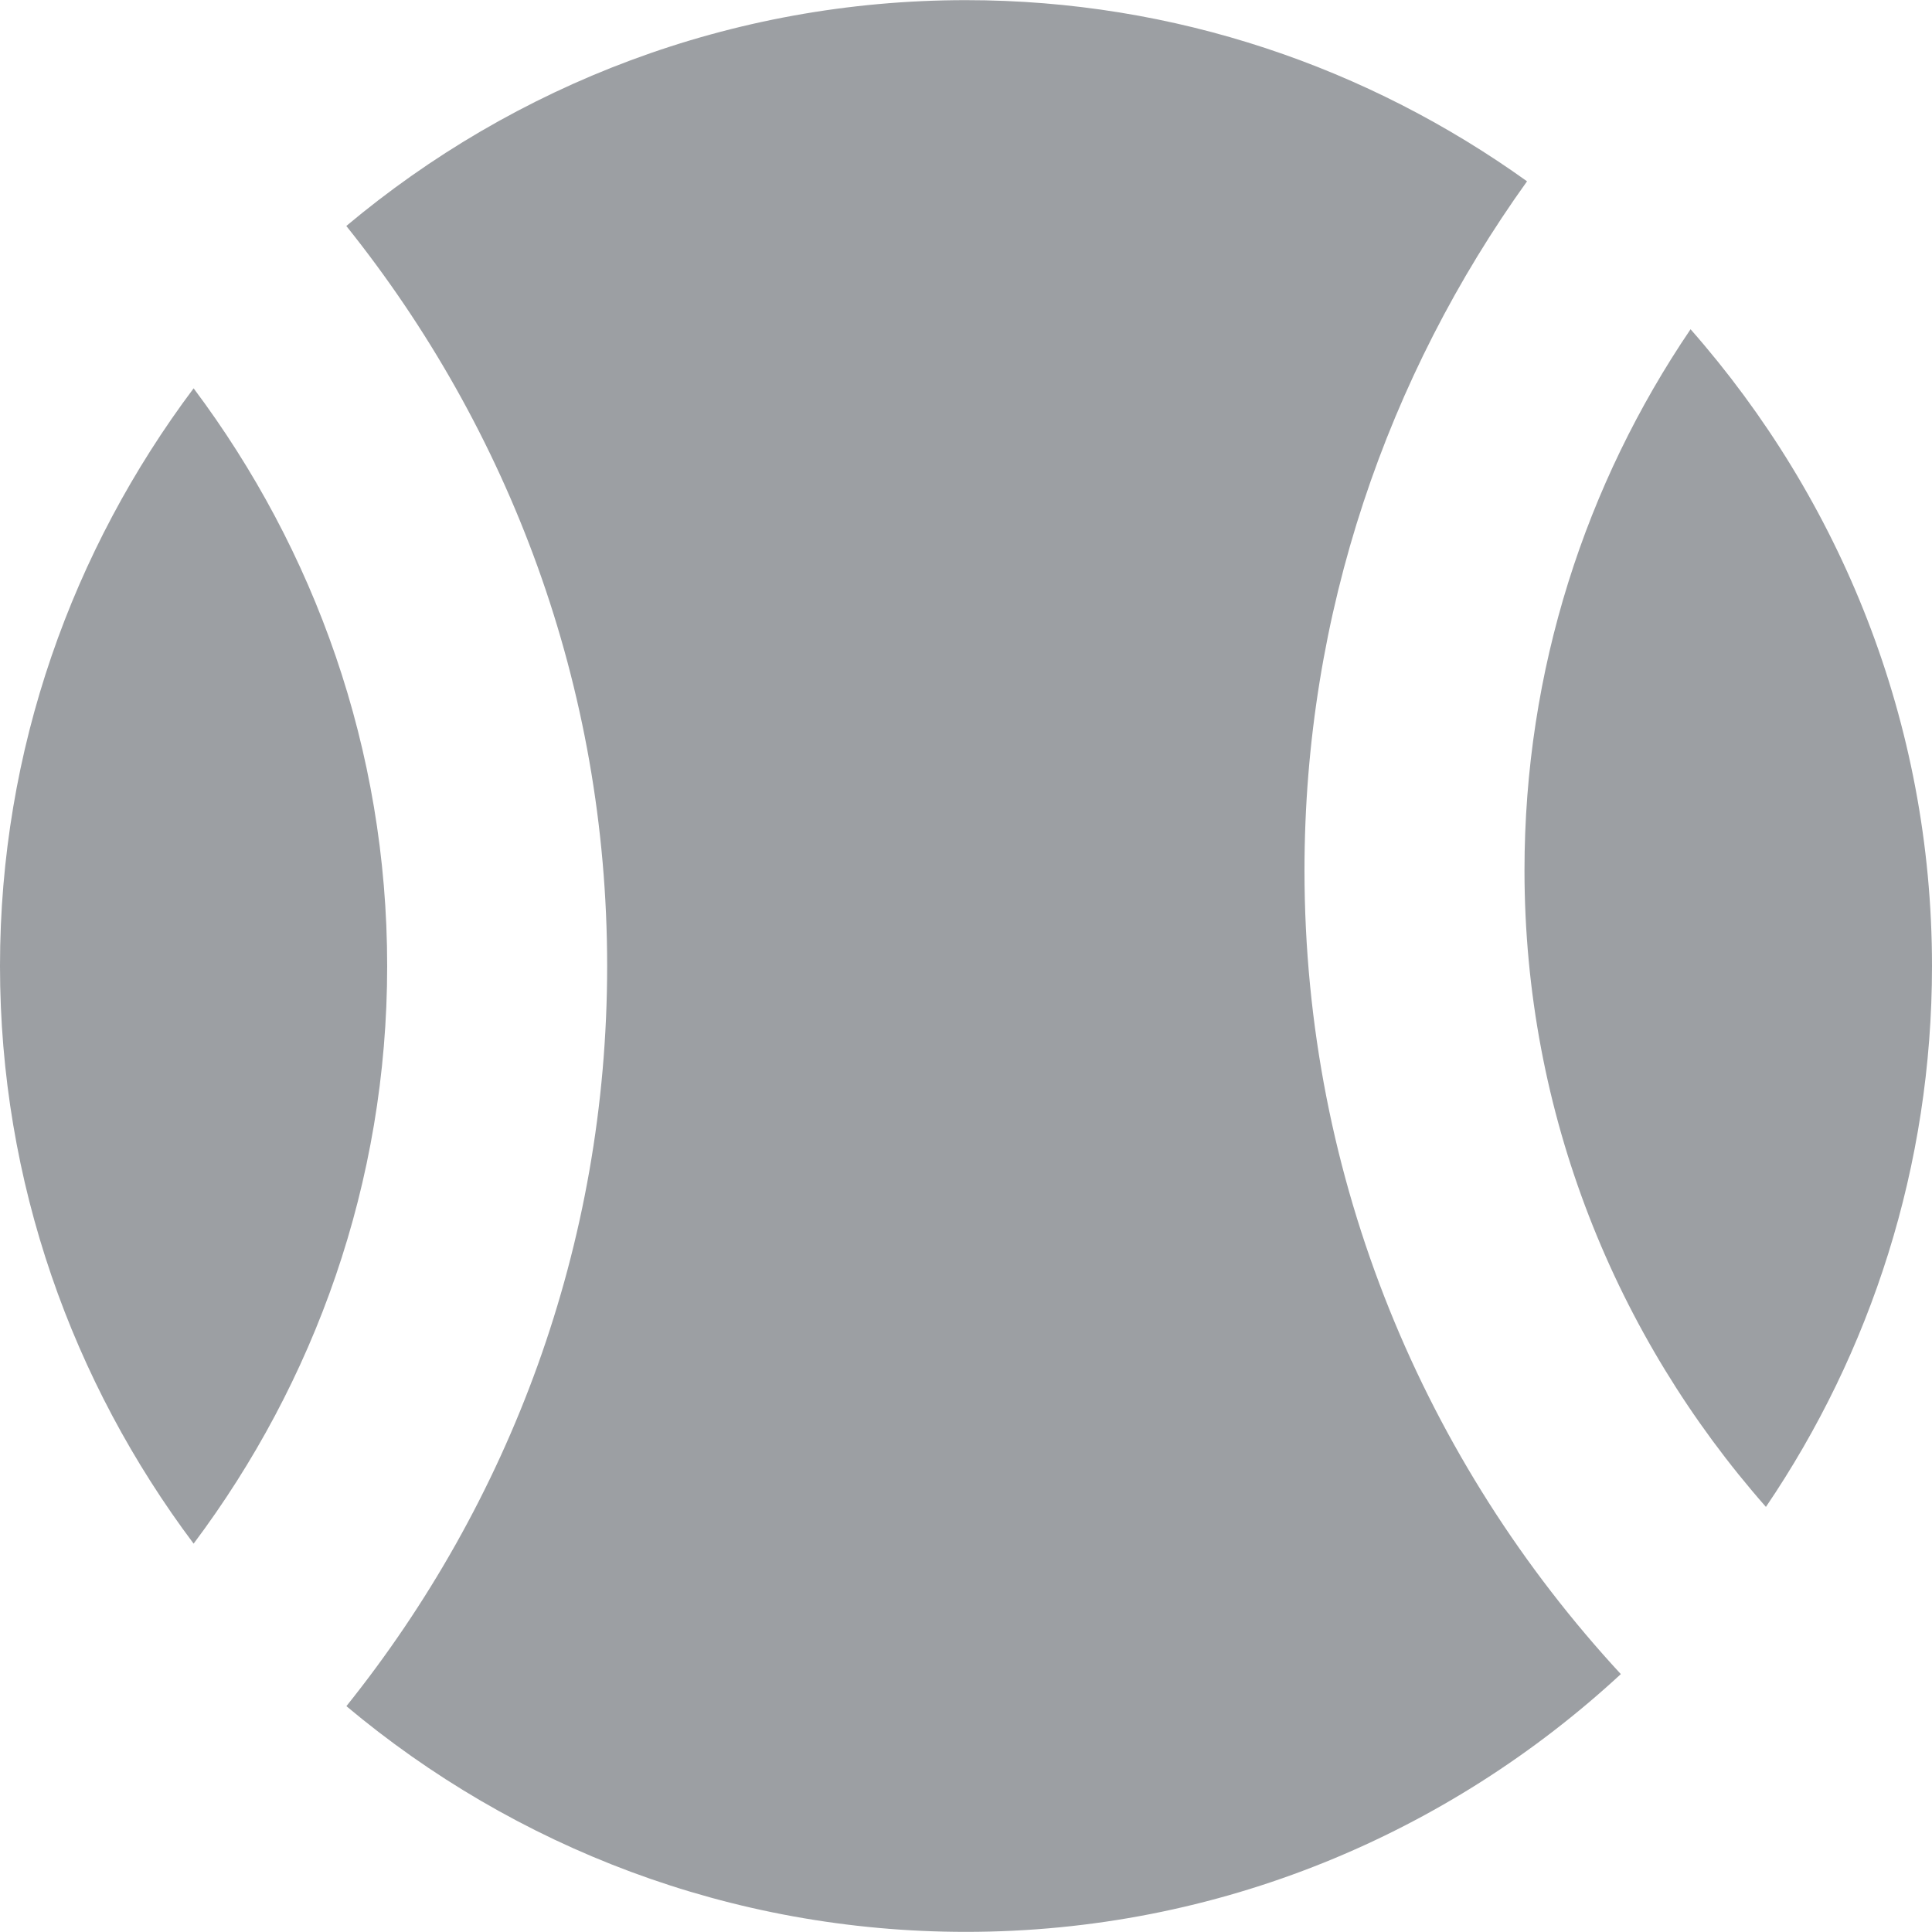 <svg xmlns="http://www.w3.org/2000/svg" xmlns:xlink="http://www.w3.org/1999/xlink" width="259.864px" height="259.864px" viewBox="0 0 259.864 259.864">
		<path d="M0,129.933c0-29.15,9.767-55.992,26.043-77.702c16.27,21.704,26.034,48.552,26.034,77.702
			c0,29.147-9.764,55.994-26.034,77.696C9.767,185.927,0,159.08,0,129.933z" fill="#9c9fa3"/>
		<path d="M129.929,259.846c-31.706,0-60.766-11.433-83.338-30.359c21.891-27.316,35.074-61.904,35.074-99.548
			c0-37.65-13.184-72.223-35.086-99.545c22.584-18.93,51.638-30.375,83.35-30.375c28.153,0,54.172,9.095,75.465,24.368
			c-18.765,26.166-29.934,58.102-29.934,92.678c0,41.732,16.236,79.642,42.55,108.11
			C194.832,246.611,163.937,259.846,129.929,259.846z" fill="#9c9fa3"/>
		<path d="M237.526,202.687c-20.152-22.891-32.474-52.818-32.474-85.635c0-26.938,8.238-51.989,22.338-72.766
			c20.14,22.896,32.474,52.824,32.474,85.646C259.864,156.876,251.613,181.916,237.526,202.687z" fill="#9c9fa3"/></svg>
